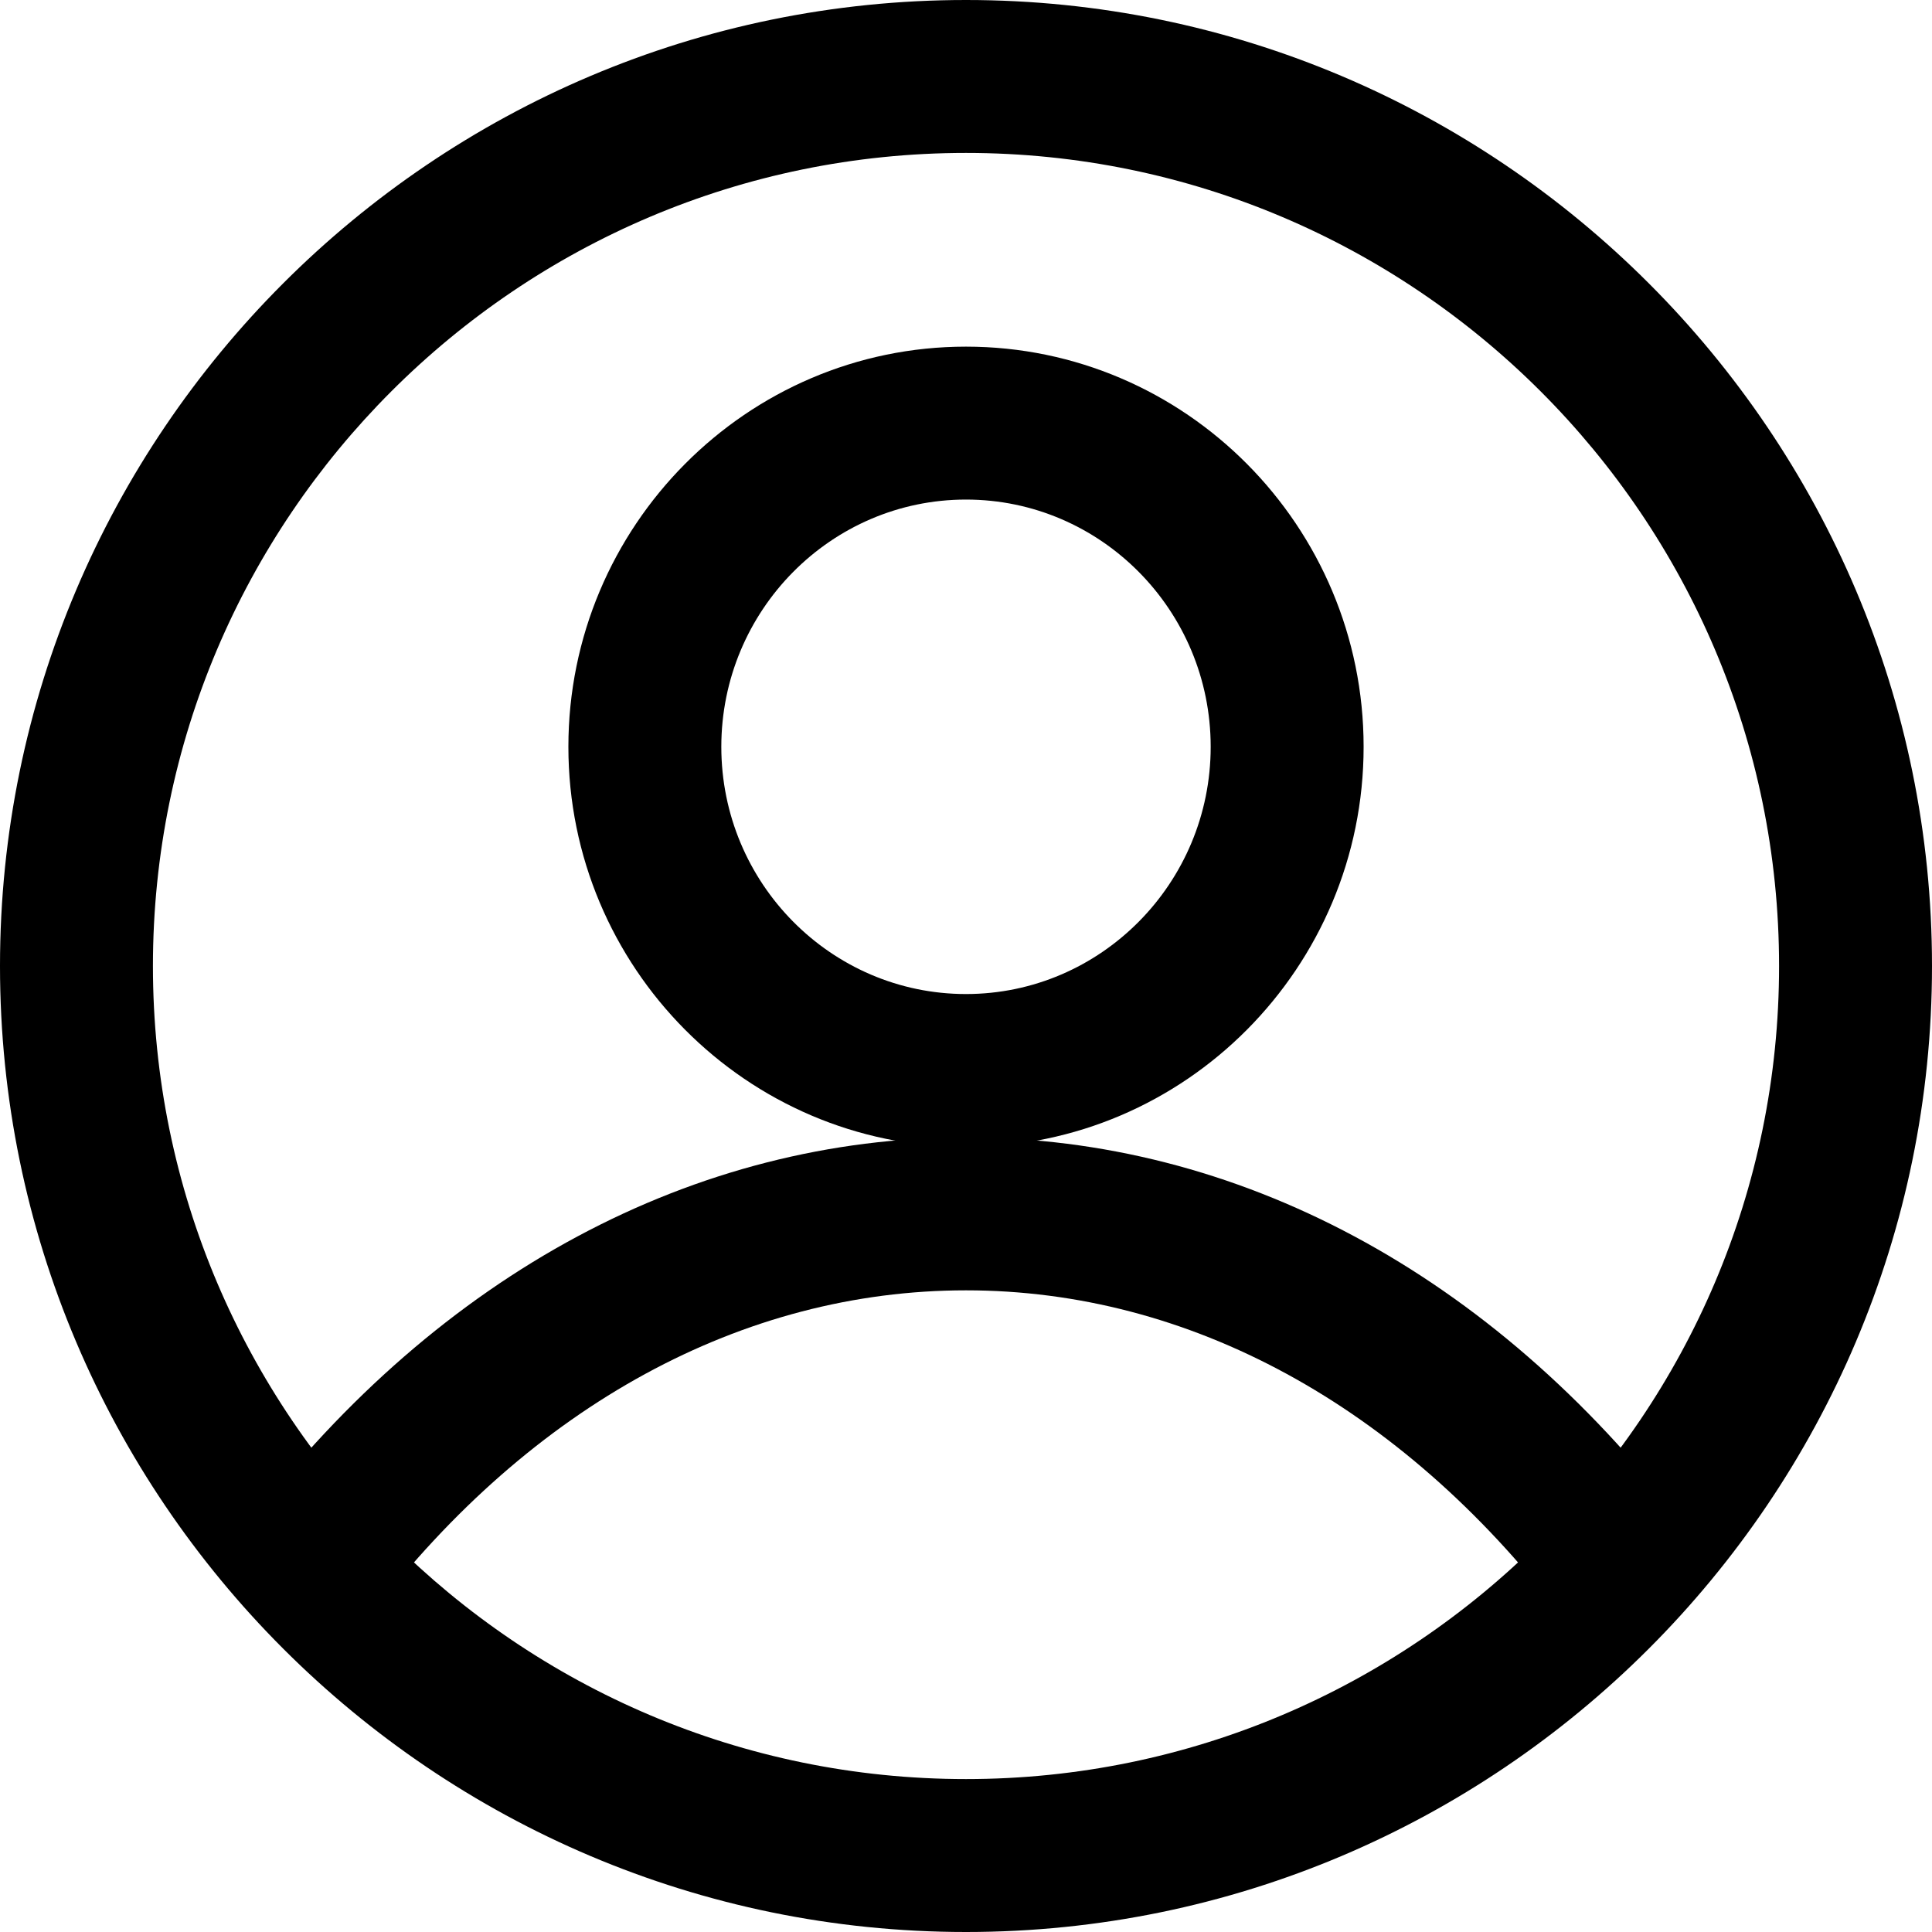 <!-- icon666.com - MILLIONS OF FREE VECTOR ICONS --><svg version="1.1" id="Capa_1" xmlns="http://www.w3.org/2000/svg" xmlns:xlink="http://www.w3.org/1999/xlink" x="0px" y="0px" viewBox="0 0 512 512" style="enable-background:new 0 0 512 512;" xml:space="preserve"><g><g><path d="M256,0C114.842,0,0,114.842,0,256s114.842,256,256,256s256-114.842,256-256S397.158,0,256,0z M256,471.472 c-118.814,0-215.472-96.665-215.472-215.472S137.186,40.528,256,40.528c118.807,0,215.472,96.672,215.472,215.479 S374.807,471.472,256,471.472z"></path></g></g><g><g><path d="M256,301.425c-71.997,0-139.361,36.103-189.67,101.65l32.152,24.668c42.466-55.32,98.408-85.79,157.518-85.79 s115.051,30.47,157.511,85.79l32.152-24.668C395.354,337.528,327.997,301.425,256,301.425z"></path></g></g><g><g><path d="M256,91.863c-58.103,0-105.372,47.573-105.372,106.047S197.897,303.958,256,303.958s105.372-47.573,105.372-106.047 S314.103,91.863,256,91.863z M256,263.43c-35.752,0-64.844-29.389-64.844-65.52s29.092-65.52,64.844-65.52 s64.844,29.396,64.844,65.52S291.752,263.43,256,263.43z"></path></g></g></svg>